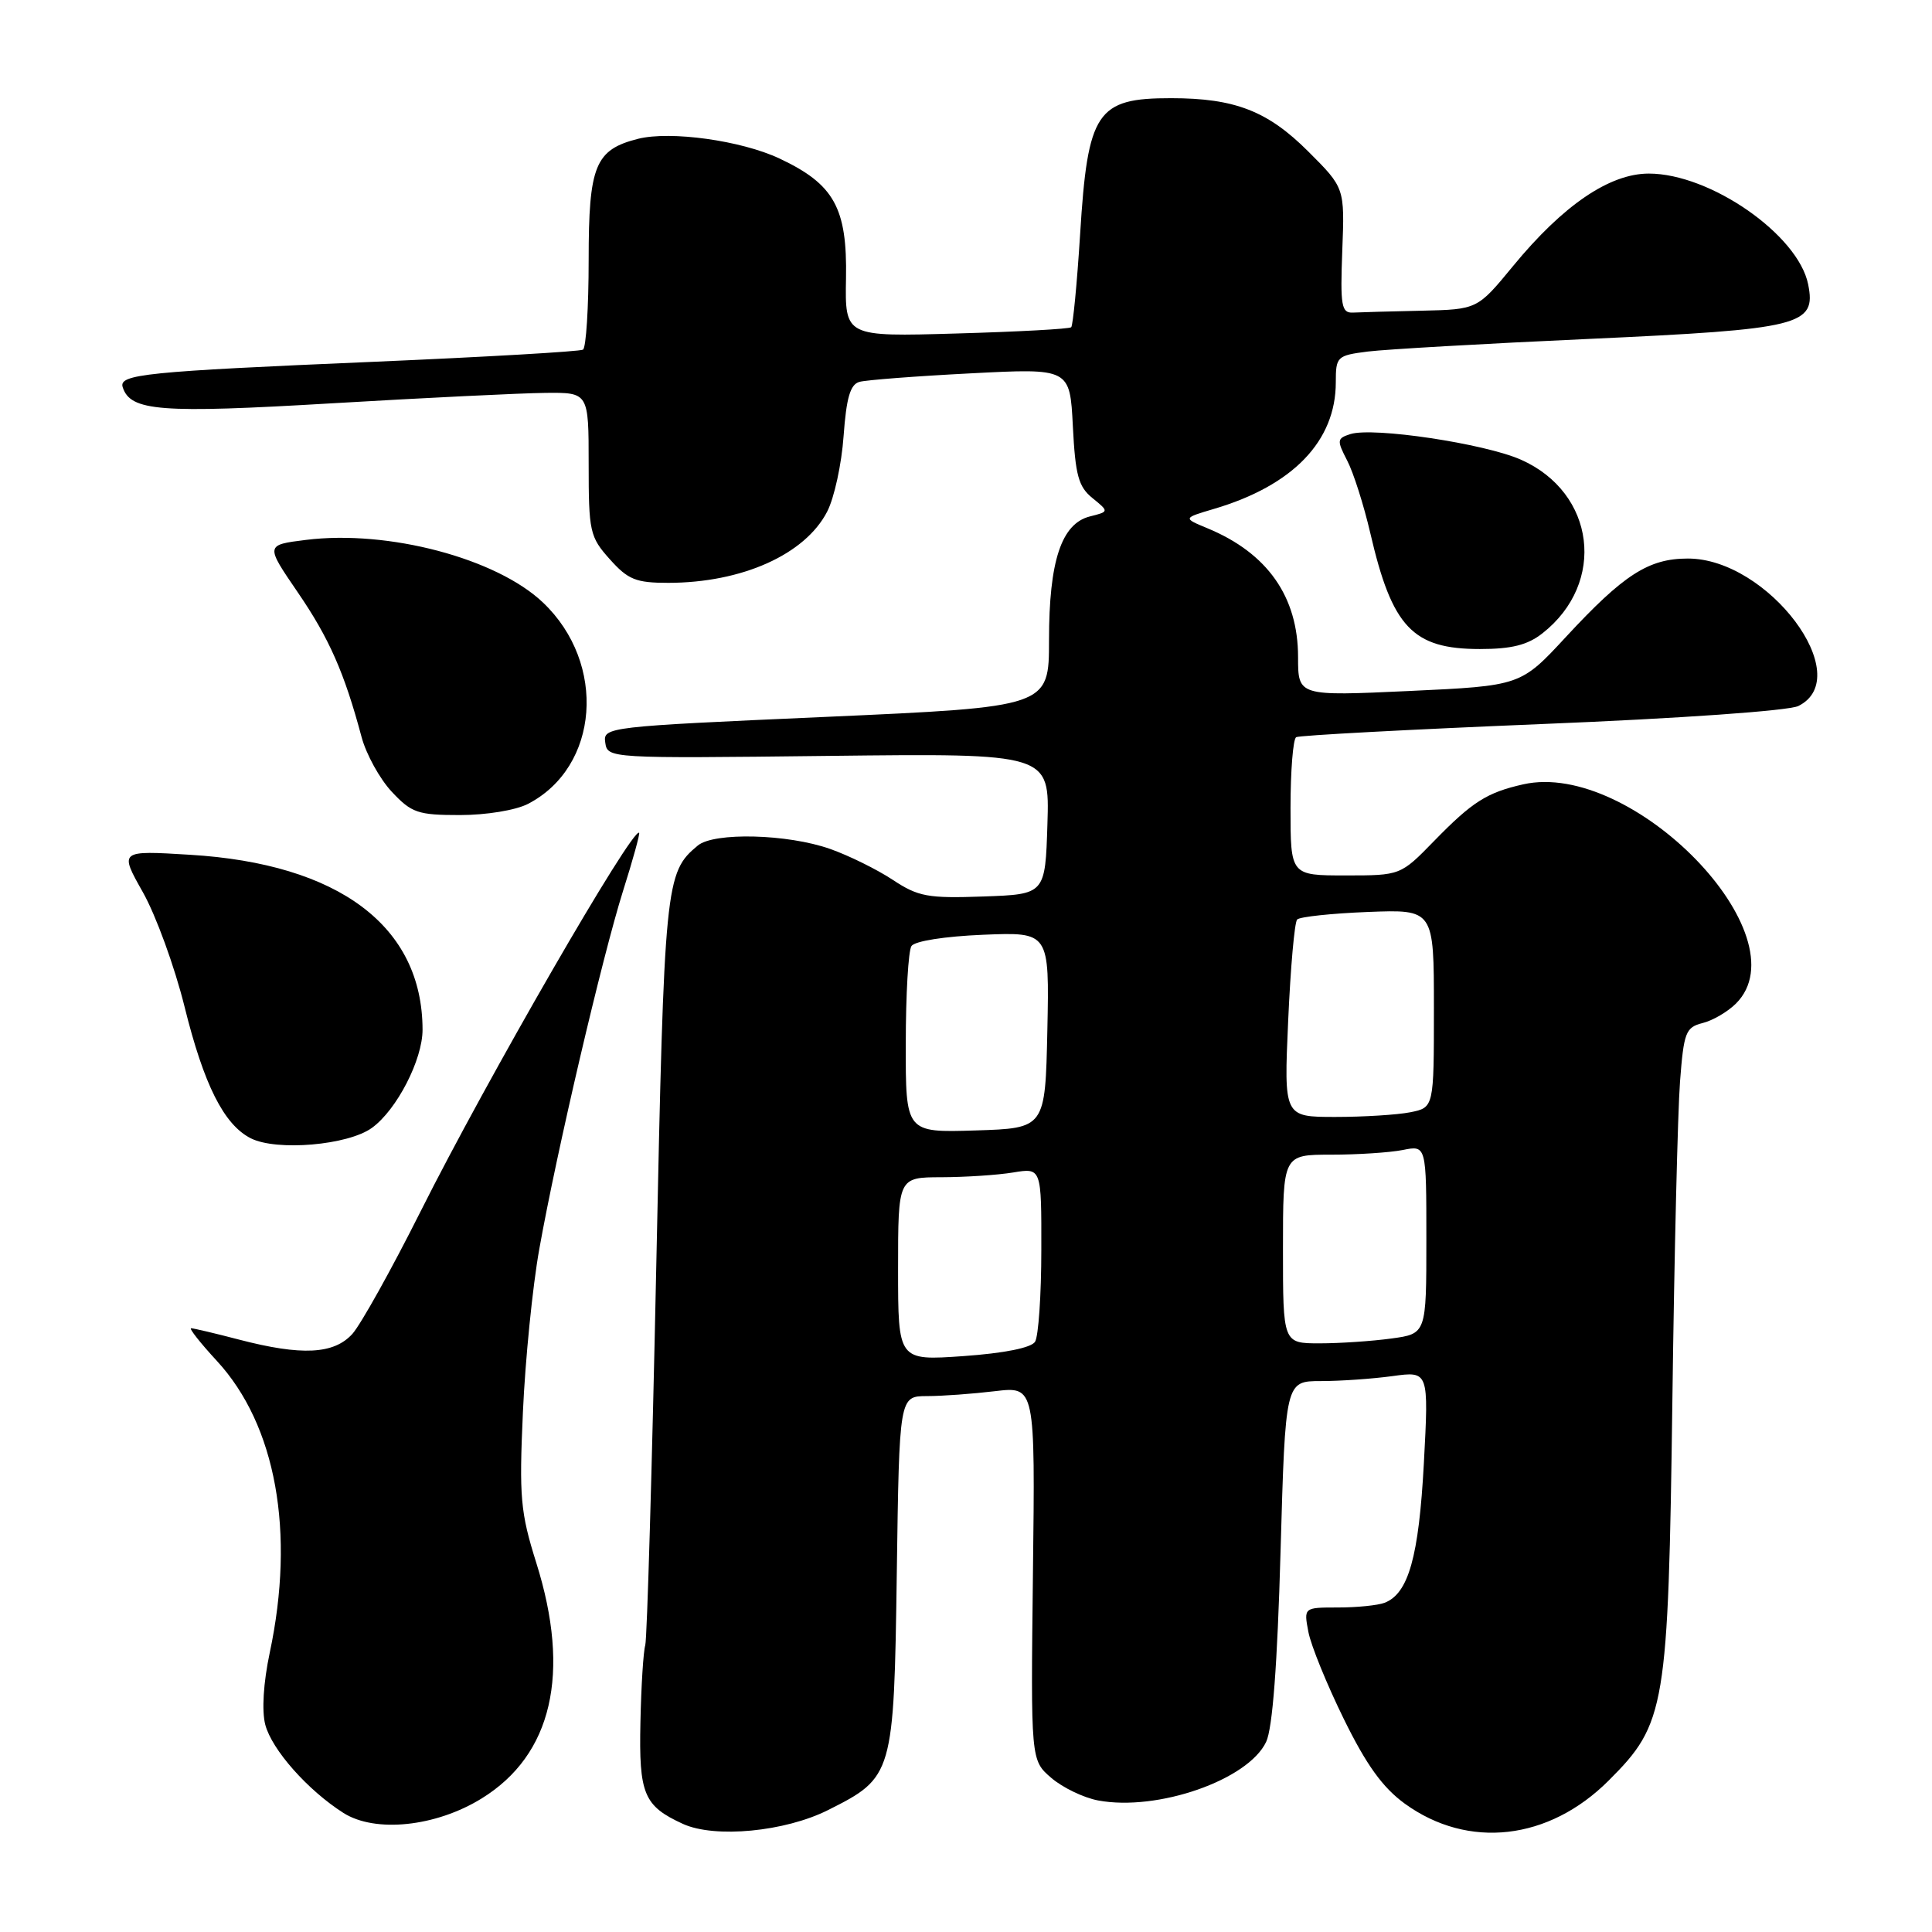 <?xml version="1.0" encoding="UTF-8" standalone="no"?>
<!DOCTYPE svg PUBLIC "-//W3C//DTD SVG 1.1//EN" "http://www.w3.org/Graphics/SVG/1.1/DTD/svg11.dtd" >
<svg xmlns="http://www.w3.org/2000/svg" xmlns:xlink="http://www.w3.org/1999/xlink" version="1.1" viewBox="0 0 256 256">
 <g >
 <path fill="currentColor"
d=" M 109.73 239.84 C 118.36 235.51 118.45 235.18 118.83 208.43 C 119.16 185.00 119.16 185.00 122.83 184.99 C 124.85 184.99 128.90 184.69 131.83 184.34 C 137.17 183.70 137.17 183.70 136.87 208.47 C 136.58 233.24 136.58 233.24 139.30 235.58 C 140.79 236.86 143.58 238.21 145.51 238.57 C 153.37 240.04 165.38 235.86 167.77 230.81 C 168.62 229.03 169.26 220.55 169.68 205.56 C 170.32 183.00 170.32 183.00 175.02 183.00 C 177.61 183.00 181.88 182.70 184.52 182.34 C 189.32 181.68 189.32 181.68 188.67 193.88 C 188.00 206.30 186.63 211.16 183.46 212.38 C 182.56 212.72 179.79 213.00 177.29 213.00 C 172.75 213.00 172.75 213.00 173.37 216.25 C 173.71 218.04 175.83 223.23 178.07 227.79 C 181.06 233.88 183.21 236.86 186.15 239.00 C 194.55 245.08 205.23 243.87 213.17 235.92 C 220.72 228.38 221.05 226.37 221.60 185.50 C 221.85 166.25 222.31 147.28 222.61 143.34 C 223.11 136.78 223.36 136.13 225.60 135.56 C 226.95 135.23 228.94 134.06 230.03 132.97 C 238.97 124.03 216.29 100.67 201.83 103.93 C 197.03 105.01 195.09 106.24 190.04 111.42 C 185.58 116.00 185.58 116.00 178.29 116.00 C 171.00 116.00 171.00 116.00 171.00 107.06 C 171.00 102.14 171.34 97.92 171.75 97.68 C 172.16 97.44 186.80 96.66 204.29 95.94 C 222.59 95.20 237.01 94.18 238.29 93.55 C 246.05 89.70 234.28 73.99 223.64 74.01 C 218.44 74.01 215.14 76.14 207.50 84.39 C 201.50 90.87 201.50 90.87 186.75 91.56 C 172.00 92.24 172.00 92.24 172.00 87.07 C 172.00 79.06 167.94 73.29 160.00 70.00 C 156.74 68.65 156.74 68.65 160.83 67.44 C 171.32 64.35 177.00 58.45 177.00 50.66 C 177.00 47.25 177.15 47.10 181.25 46.58 C 183.59 46.29 196.75 45.53 210.50 44.91 C 238.69 43.62 240.68 43.13 239.59 37.68 C 238.27 31.11 226.61 23.00 218.48 23.00 C 213.27 23.00 207.12 27.19 200.49 35.25 C 195.76 41.00 195.76 41.00 188.38 41.17 C 184.32 41.26 180.22 41.37 179.27 41.42 C 177.75 41.49 177.58 40.54 177.86 33.20 C 178.18 24.89 178.18 24.89 173.34 20.06 C 167.98 14.71 163.63 13.01 155.18 13.01 C 145.31 13.00 144.13 14.76 143.12 31.05 C 142.71 37.60 142.17 43.14 141.94 43.36 C 141.70 43.59 134.85 43.96 126.73 44.19 C 111.96 44.62 111.96 44.62 112.10 36.88 C 112.27 27.54 110.53 24.41 103.28 21.00 C 98.21 18.62 88.86 17.32 84.56 18.39 C 78.86 19.83 78.00 21.92 78.00 34.44 C 78.00 40.73 77.66 46.08 77.25 46.33 C 76.84 46.58 64.35 47.30 49.50 47.94 C 19.22 49.23 15.70 49.59 16.26 51.31 C 17.29 54.49 21.21 54.79 44.00 53.44 C 56.38 52.71 69.09 52.09 72.25 52.06 C 78.00 52.00 78.00 52.00 78.00 61.48 C 78.00 70.46 78.15 71.14 80.80 74.10 C 83.22 76.81 84.26 77.23 88.55 77.23 C 98.31 77.22 106.67 73.48 109.60 67.80 C 110.54 65.99 111.52 61.49 111.78 57.78 C 112.15 52.71 112.66 50.94 113.88 50.60 C 114.77 50.35 121.41 49.84 128.64 49.47 C 141.77 48.79 141.77 48.79 142.16 56.50 C 142.49 62.98 142.90 64.50 144.76 66.00 C 146.96 67.79 146.96 67.79 144.42 68.43 C 140.64 69.38 139.00 74.34 139.00 84.80 C 139.00 93.67 139.00 93.67 109.45 94.99 C 80.36 96.28 79.90 96.33 80.20 98.40 C 80.50 100.49 80.67 100.50 109.79 100.16 C 139.08 99.82 139.08 99.82 138.79 109.16 C 138.50 118.50 138.50 118.50 130.29 118.79 C 122.94 119.05 121.68 118.82 118.29 116.58 C 116.20 115.20 112.47 113.36 110.00 112.49 C 104.38 110.50 94.61 110.25 92.46 112.04 C 88.15 115.61 88.02 116.91 86.96 167.72 C 86.40 194.55 85.74 217.18 85.50 218.00 C 85.25 218.82 84.96 223.41 84.86 228.20 C 84.65 237.73 85.30 239.30 90.50 241.68 C 94.72 243.60 104.00 242.72 109.73 239.84 Z  M 63.83 238.30 C 73.17 232.53 75.67 221.73 71.06 207.08 C 68.96 200.39 68.78 198.40 69.29 187.08 C 69.60 180.16 70.57 170.45 71.46 165.50 C 73.76 152.61 79.81 126.78 82.56 118.04 C 83.86 113.94 84.81 110.48 84.69 110.35 C 83.85 109.51 64.45 143.12 55.74 160.50 C 51.88 168.20 47.80 175.51 46.69 176.75 C 44.24 179.45 39.98 179.67 31.66 177.50 C 28.49 176.67 25.64 176.00 25.32 176.00 C 25.01 176.00 26.54 177.95 28.74 180.33 C 36.58 188.84 39.14 203.00 35.74 219.00 C 34.90 222.97 34.67 226.68 35.15 228.53 C 36.02 231.84 40.77 237.21 45.50 240.22 C 49.72 242.90 57.75 242.06 63.83 238.30 Z  M 49.28 149.45 C 52.57 147.07 56.00 140.41 55.99 136.43 C 55.97 122.75 44.93 114.45 25.16 113.26 C 15.81 112.69 15.81 112.69 18.94 118.24 C 20.66 121.29 23.14 128.10 24.45 133.38 C 27.02 143.76 29.67 149.02 33.23 150.83 C 36.66 152.56 46.11 151.75 49.28 149.45 Z  M 69.96 106.52 C 79.41 101.63 80.44 87.92 71.96 79.85 C 65.80 73.98 51.42 70.18 40.54 71.54 C 35.16 72.21 35.16 72.21 39.45 78.48 C 43.62 84.57 45.63 89.13 47.91 97.66 C 48.52 99.94 50.32 103.21 51.91 104.91 C 54.54 107.72 55.37 108.00 60.95 108.00 C 64.42 108.00 68.34 107.36 69.96 106.52 Z  M 204.39 83.91 C 212.89 77.23 211.40 65.28 201.53 60.91 C 196.69 58.77 181.96 56.56 178.93 57.52 C 177.15 58.09 177.12 58.34 178.51 61.03 C 179.34 62.62 180.71 66.94 181.57 70.63 C 184.46 83.12 187.18 86.00 196.09 86.00 C 200.30 86.00 202.41 85.47 204.39 83.91 Z  M 119.00 168.15 C 119.00 156.00 119.00 156.00 124.75 155.99 C 127.91 155.98 132.19 155.70 134.25 155.36 C 138.00 154.74 138.00 154.74 137.98 165.62 C 137.98 171.60 137.60 177.08 137.15 177.79 C 136.65 178.59 133.05 179.31 127.67 179.69 C 119.00 180.30 119.00 180.30 119.00 168.15 Z  M 170.00 165.50 C 170.00 153.00 170.00 153.00 176.38 153.00 C 179.88 153.00 184.16 152.72 185.88 152.38 C 189.00 151.75 189.00 151.75 189.00 164.24 C 189.00 176.73 189.00 176.73 184.36 177.36 C 181.81 177.71 177.53 178.00 174.86 178.00 C 170.00 178.00 170.00 178.00 170.00 165.50 Z  M 120.02 138.29 C 120.02 131.80 120.36 125.99 120.77 125.36 C 121.19 124.70 125.18 124.07 130.28 123.86 C 139.05 123.50 139.05 123.50 138.78 136.50 C 138.50 149.50 138.50 149.50 129.25 149.79 C 120.00 150.08 120.00 150.08 120.02 138.29 Z  M 170.69 135.25 C 171.00 128.24 171.53 122.20 171.88 121.84 C 172.22 121.48 176.44 121.03 181.25 120.84 C 190.00 120.50 190.00 120.50 190.00 133.62 C 190.00 146.75 190.00 146.75 186.88 147.38 C 185.16 147.72 180.68 148.00 176.94 148.00 C 170.12 148.00 170.12 148.00 170.69 135.25 Z "/>
</g>
</svg>